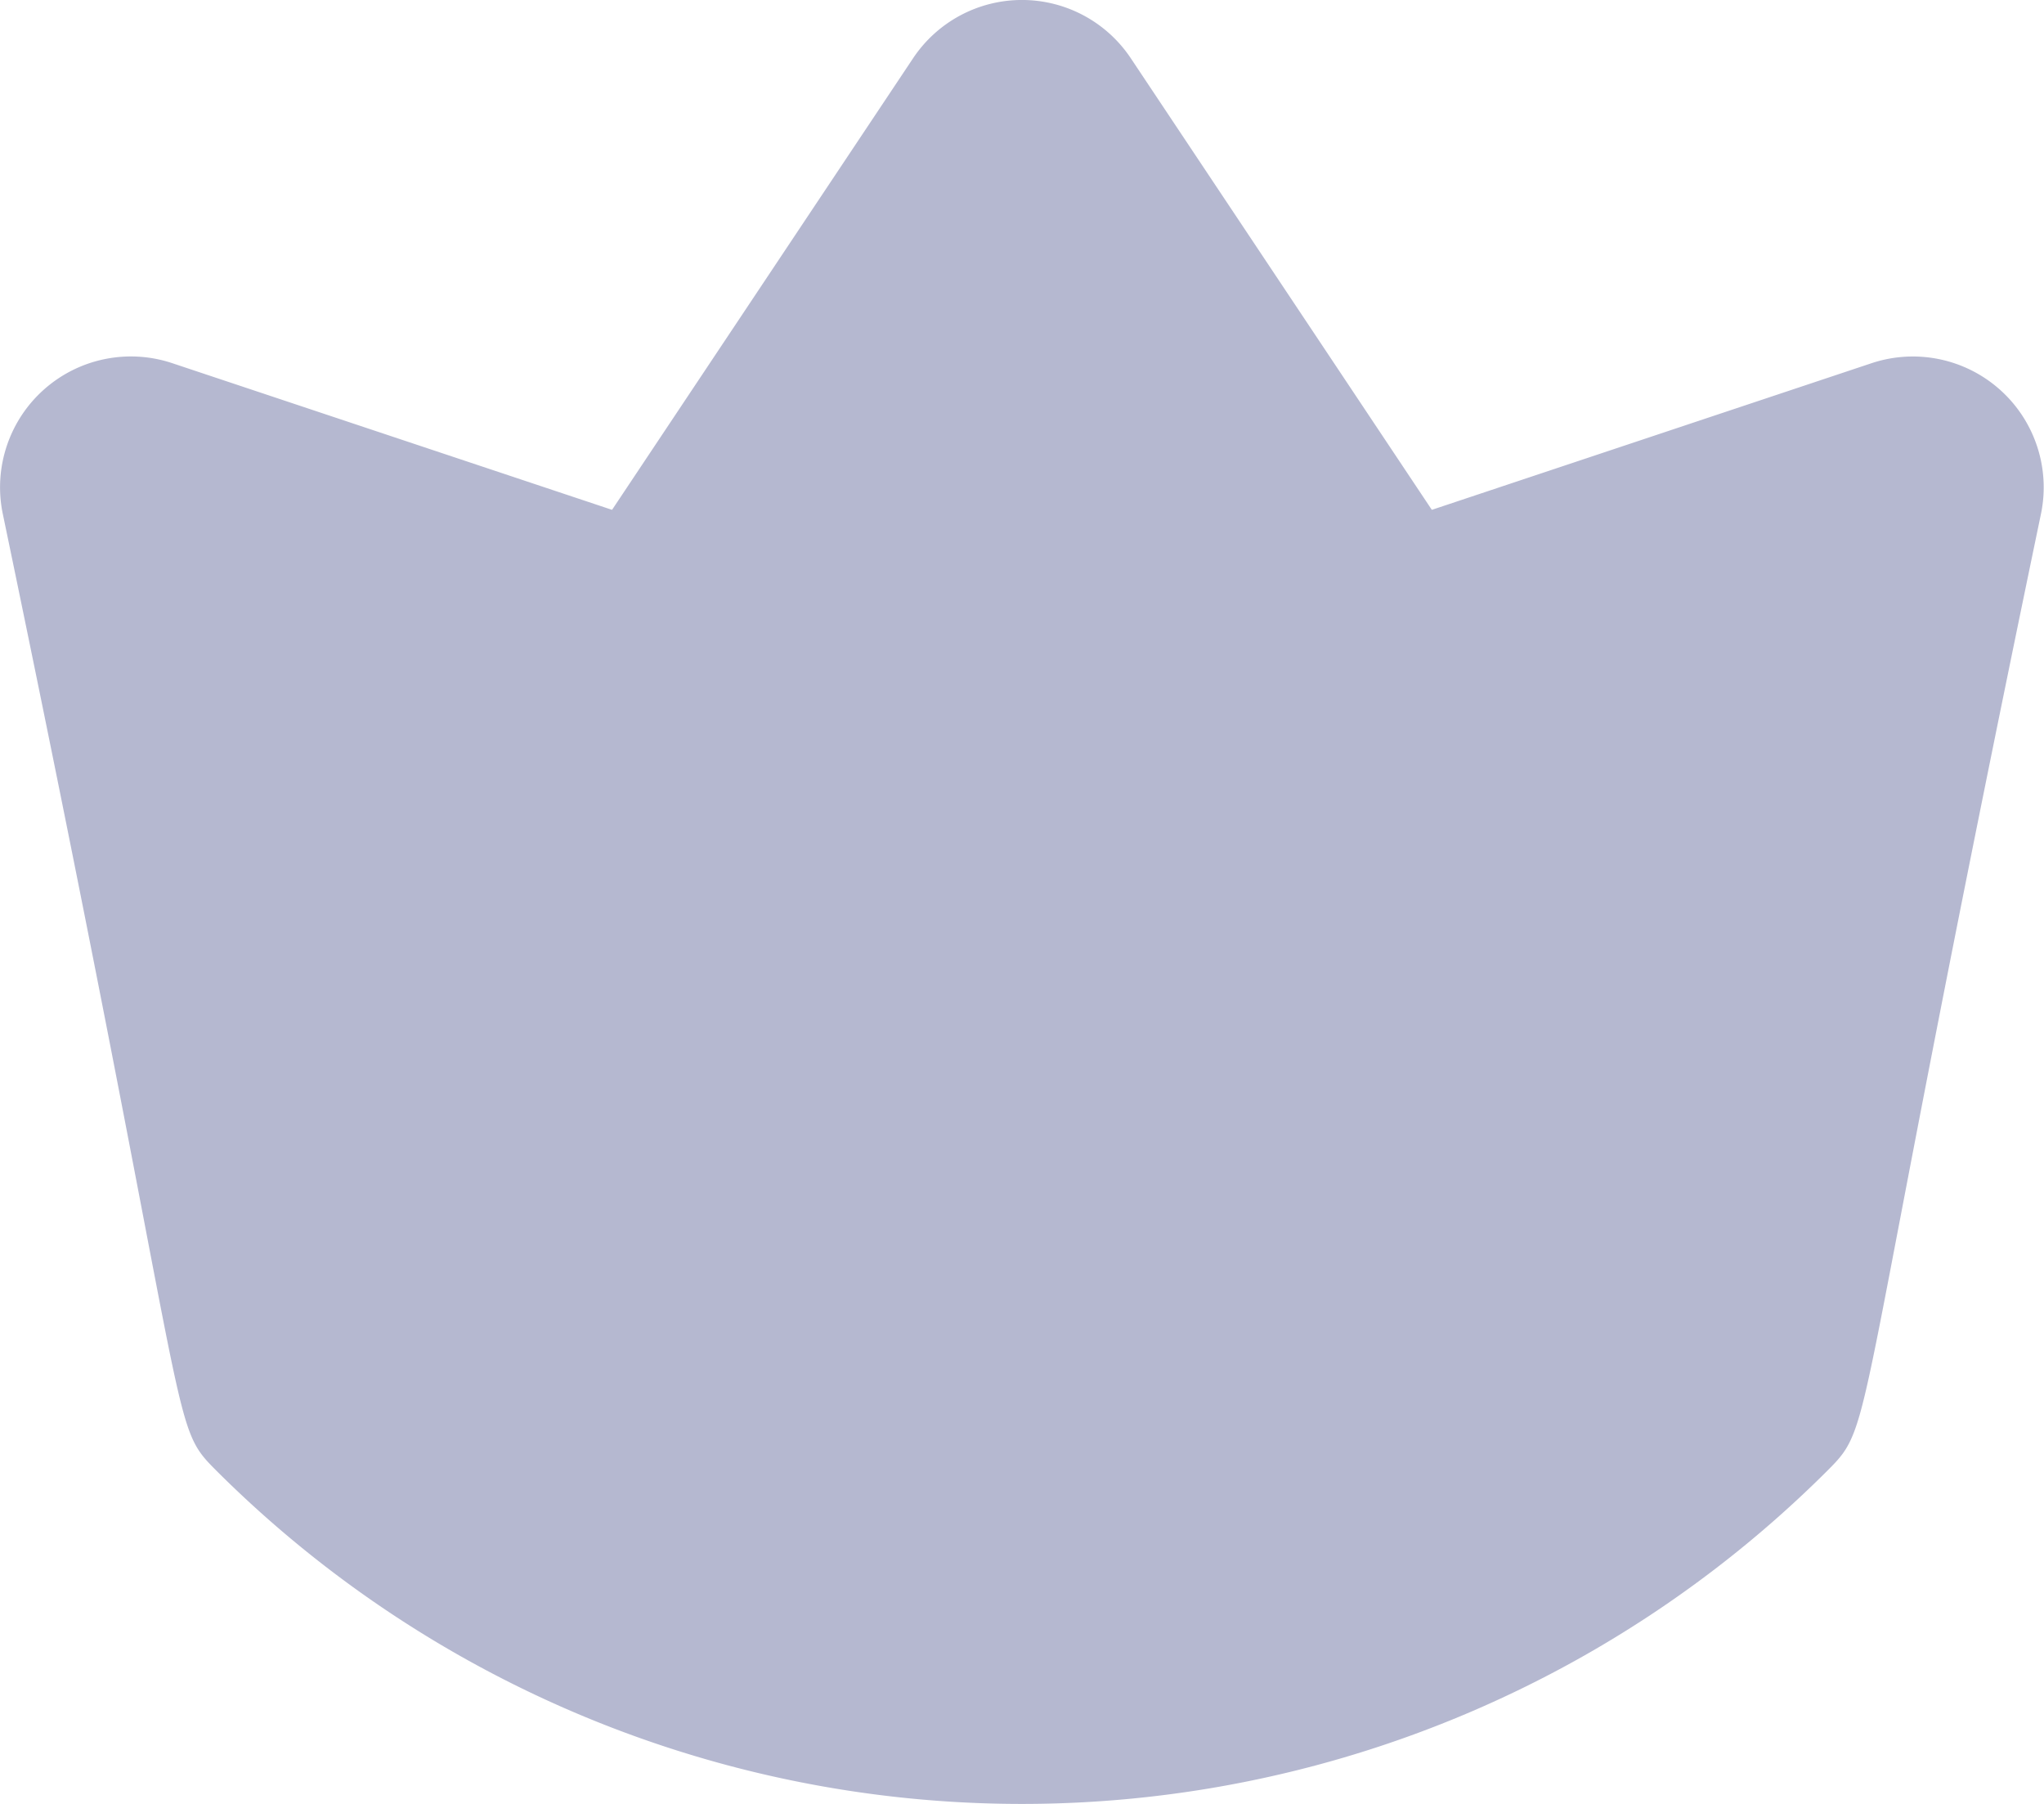 <svg xmlns="http://www.w3.org/2000/svg" width="17.78" height="15.691" viewBox="0 0 17.78 15.691"><defs><style>.a{fill:#b5b8d0;}</style></defs><path class="a" d="M115.958,121.167l-3.827,1.276-2.619-3.928a1.138,1.138,0,0,0-1.893,0L105,122.443l-3.827-1.276a1.138,1.138,0,0,0-1.475,1.3c1.69,8.115,1.429,7.9,1.861,8.333a9.919,9.919,0,0,0,14.012,0c.432-.432.175-.235,1.861-8.333A1.138,1.138,0,0,0,115.958,121.167Z" transform="translate(-99.676 -118.009)"/></svg>
